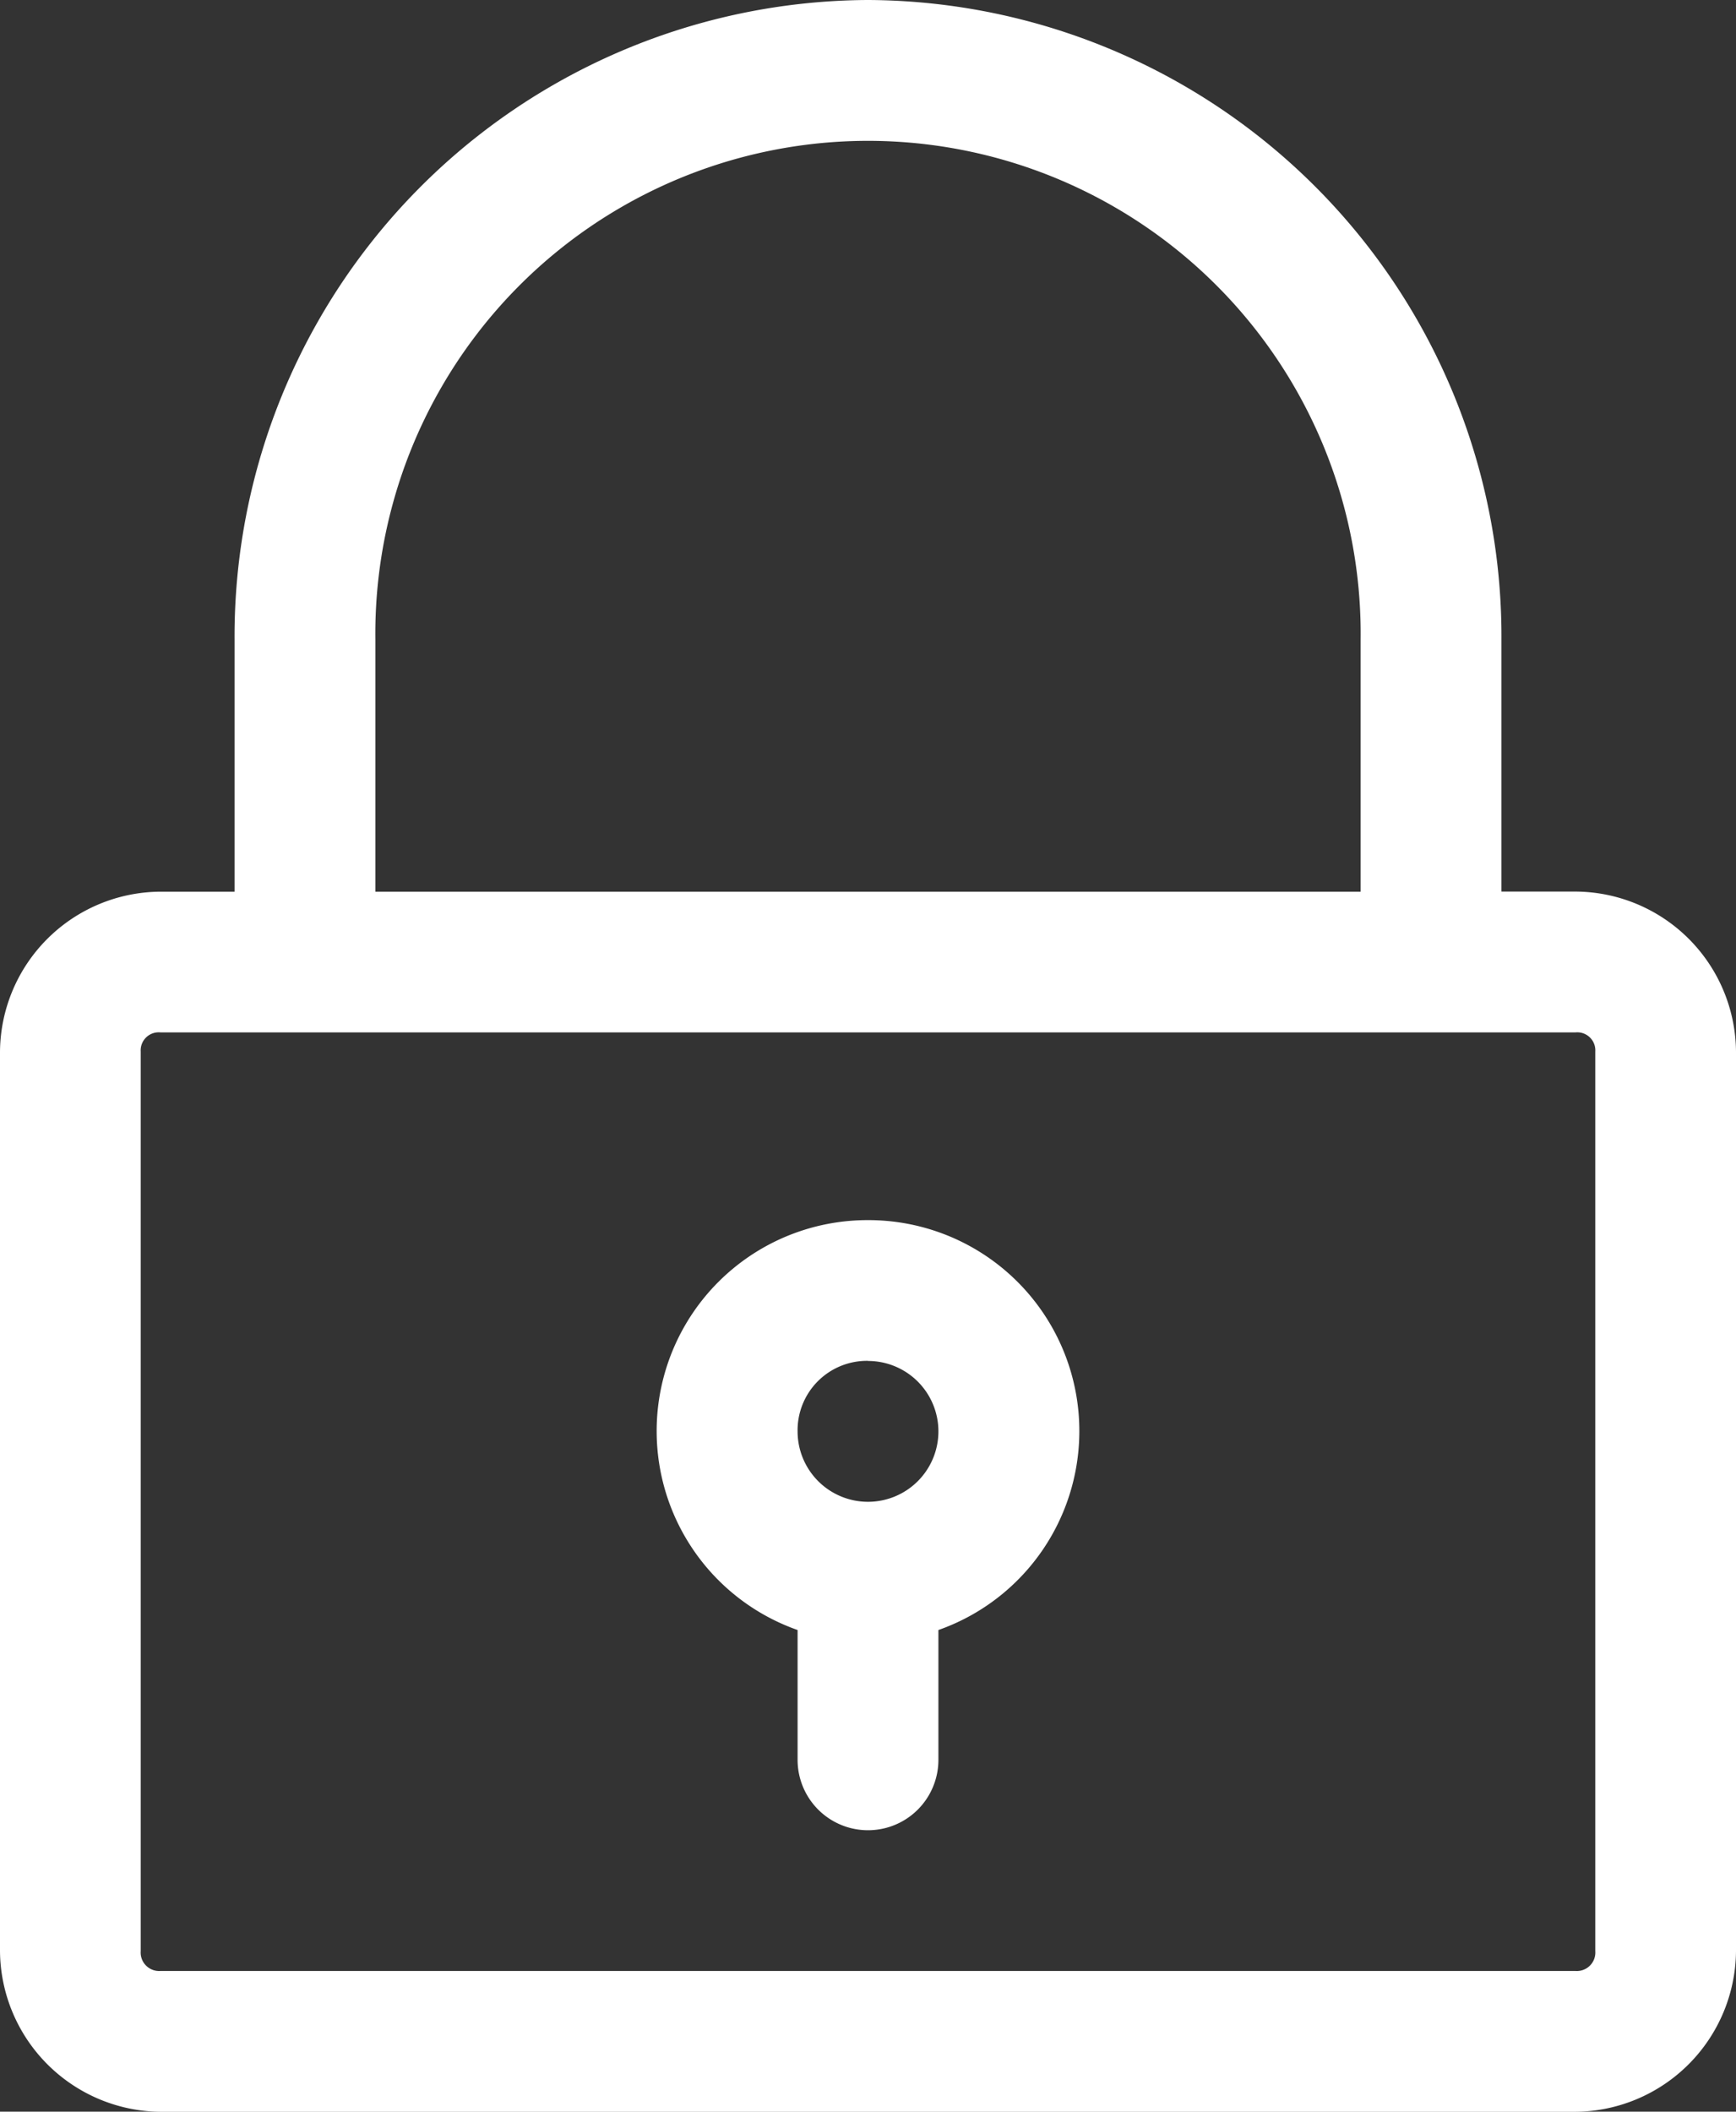 <svg xmlns="http://www.w3.org/2000/svg" width="15.41" height="18.742" viewBox="0 0 15.41 18.742">
  <rect x="0" y="0" width="15.41" height="18.742" fill="#333333" stroke="none"/>
  <g id="Group_1018" data-name="Group 1018" transform="translate(-4241.102 1193)">
    <path id="Path_207" data-name="Path 207" d="M150.505,28a5.649,5.649,0,0,0-5.623,5.675v2.239h-.657a1.432,1.432,0,0,0-1.425,1.419v7.985a1.438,1.438,0,0,0,1.425,1.425h12.56a1.438,1.438,0,0,0,1.425-1.425V37.332a1.432,1.432,0,0,0-1.425-1.419h-.657V33.675A5.649,5.649,0,0,0,150.505,28Zm0,1.25a4.375,4.375,0,0,1,4.373,4.425v2.239h-8.746V33.675A4.375,4.375,0,0,1,150.505,29.25Zm-6.28,7.913h12.56a.16.16,0,0,1,.176.169v7.985a.164.164,0,0,1-.176.176h-12.56a.164.164,0,0,1-.176-.176V37.332A.16.16,0,0,1,144.225,37.163Zm6.28,1.666a1.872,1.872,0,0,0-.625,3.638v1.152a.625.625,0,1,0,1.25,0V42.467a1.872,1.872,0,0,0-.625-3.638Zm0,1.25a.625.625,0,1,1-.625.625A.616.616,0,0,1,150.505,40.078Z" transform="translate(4098.302 -1221)" fill="#fff"/>
  </g>
</svg>
